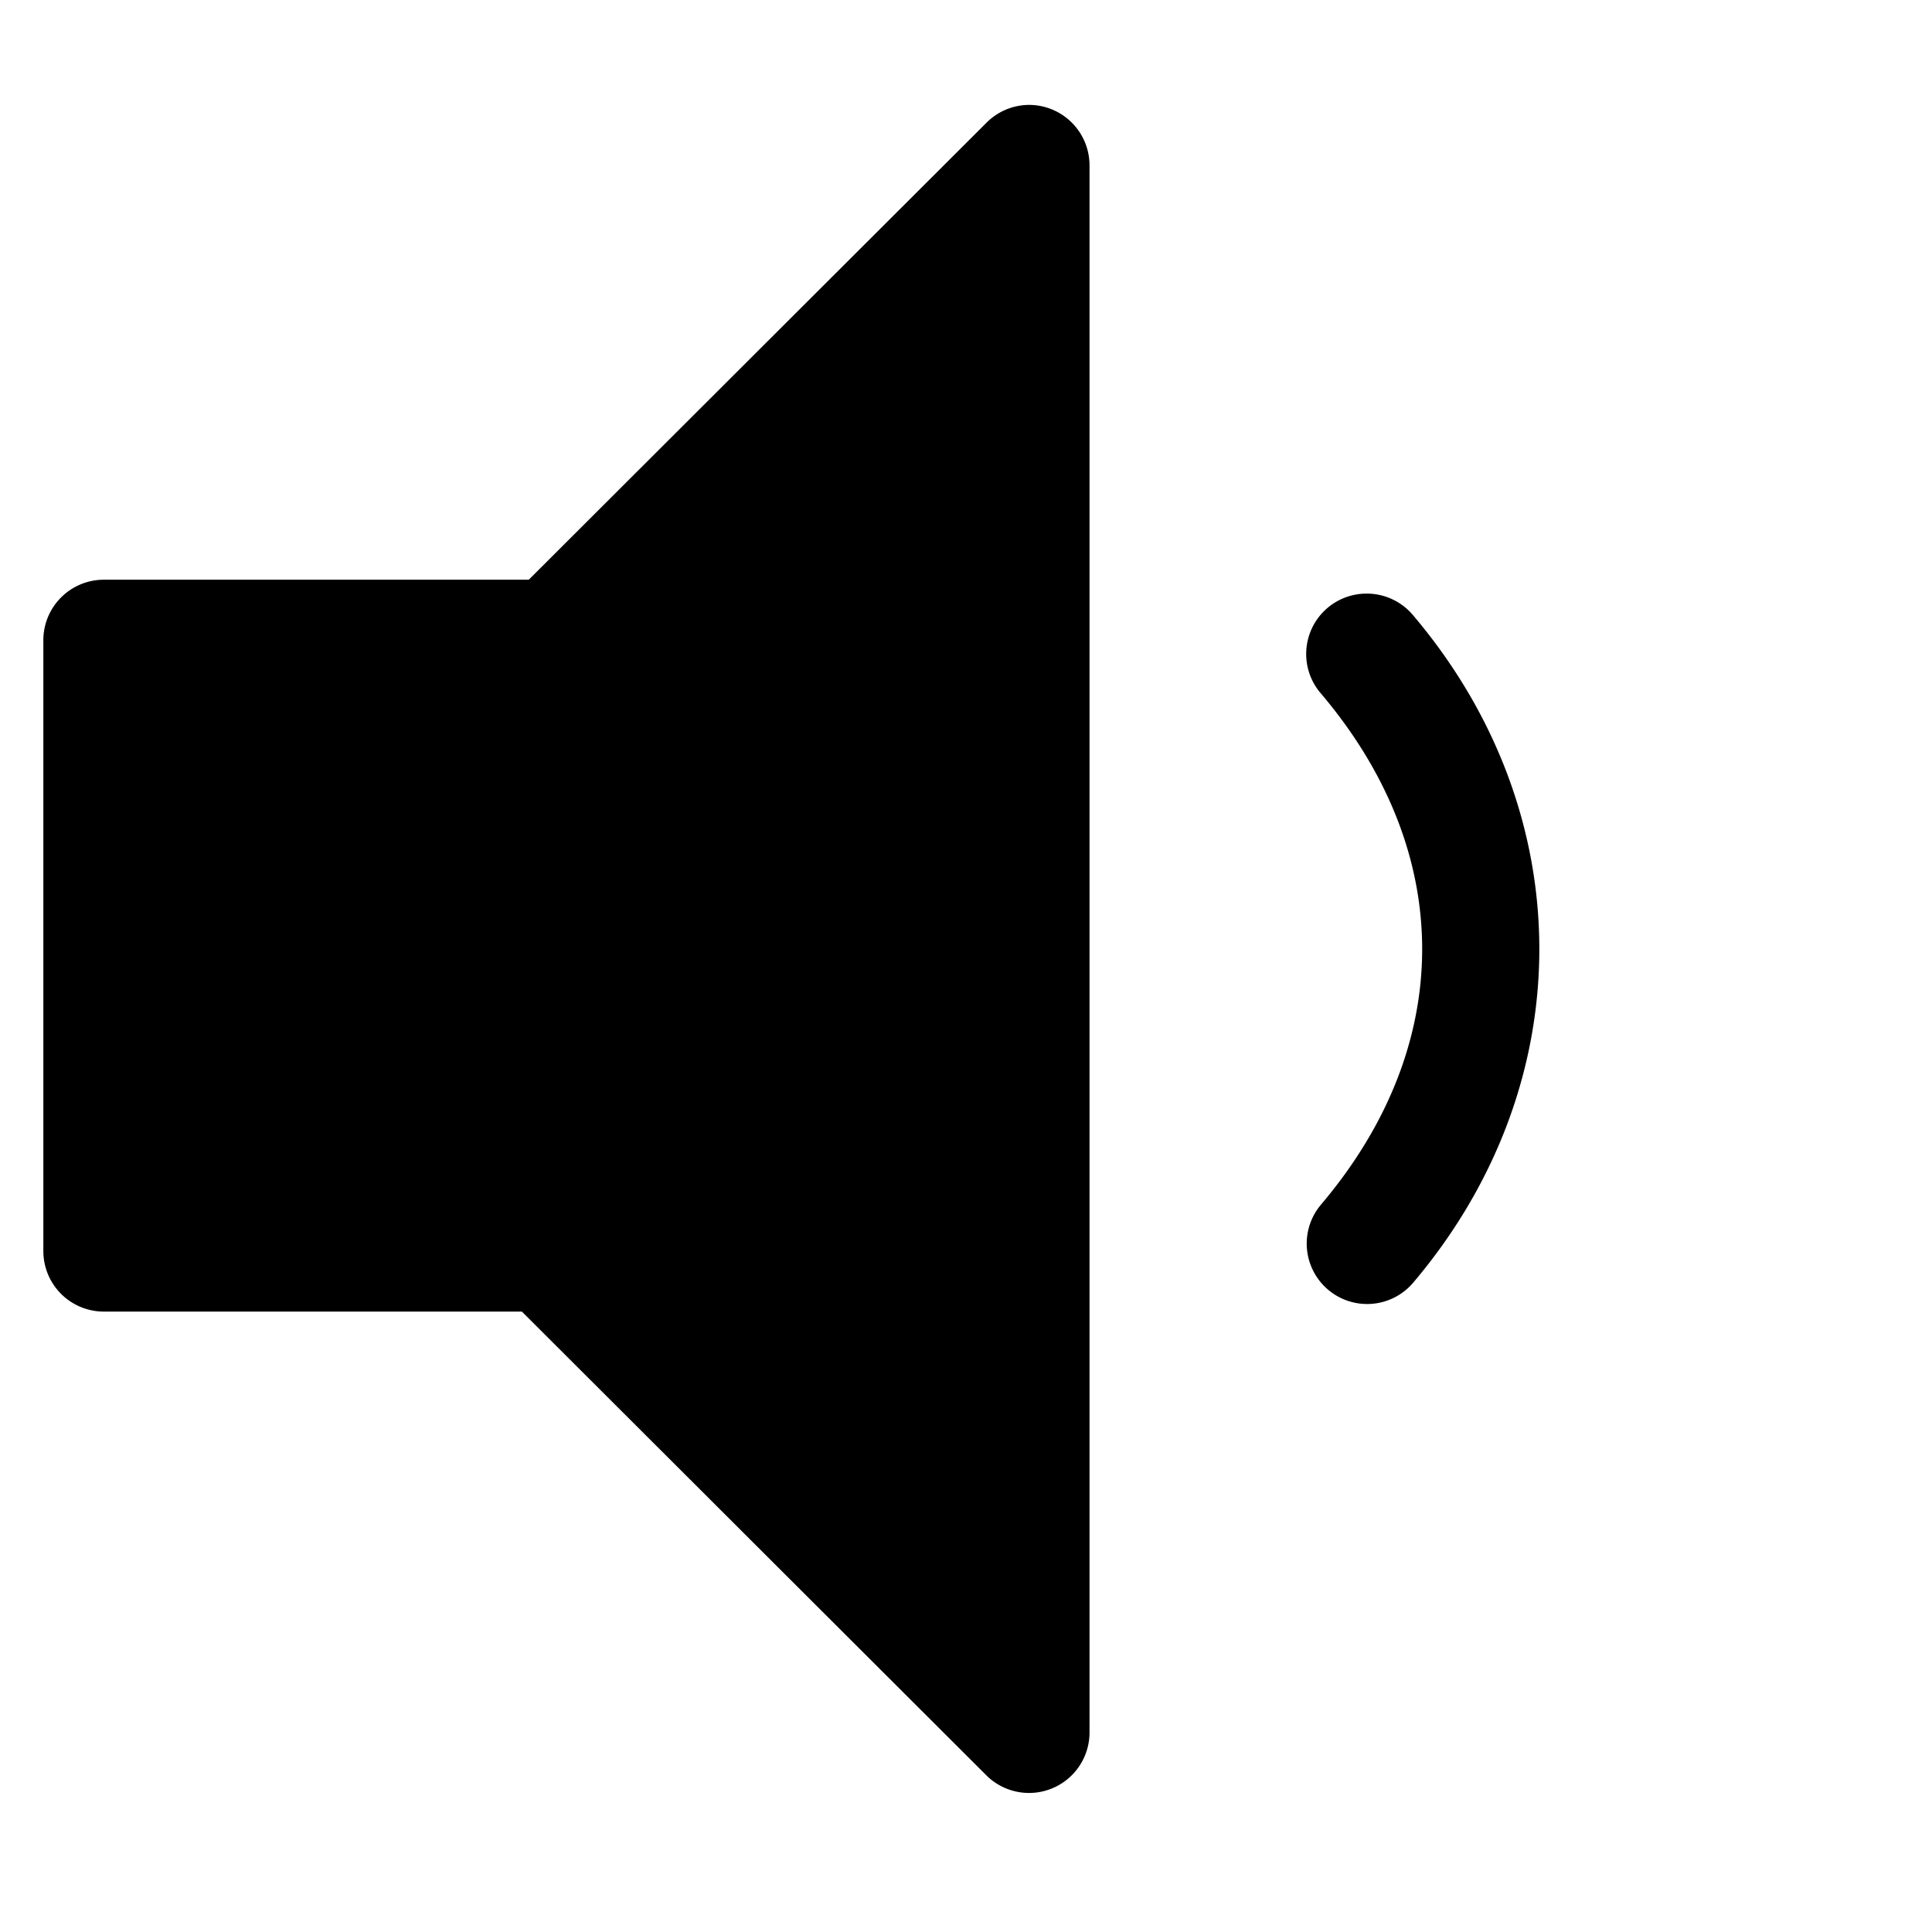 <?xml version="1.0"?>
<svg width="16" height="16" xmlns="http://www.w3.org/2000/svg" xmlns:svg="http://www.w3.org/2000/svg">
 <g class="layer">
  <path fill="#000000" d="M 8.508,0.869 A 0.501,0.501 0 0 0 8.17,1.016 L 4.379,4.801 H 0.859 a 0.501,0.501 0 0 0 -0.5,0.5 v 5.061 a 0.501,0.501 0 0 0 0.5,0.5 h 3.463 l 3.848,3.842 A 0.501,0.501 0 0 0 9.023,14.35 V 1.369 A 0.501,0.501 0 0 0 8.508,0.869 Z M 8.023,2.574 V 13.145 L 4.883,10.008 A 0.501,0.501 0 0 0 4.529,9.861 H 1.359 V 5.801 H 4.586 A 0.501,0.501 0 0 0 4.939,5.654 Z m 0.471,-1.205 -3.938,3.932 H 0.83 V 10.361 H 4.5 l 3.994,3.988 z" />
  <path fill="#000000" d="m 11.309,4.916 a 0.5,0.5 0 0 0 -0.369,0.828 c 1.117,1.318 1.117,2.914 0,4.232 a 0.5,0.5 0 1 0 0.764,0.646 c 1.392,-1.643 1.392,-3.882 0,-5.525 A 0.5,0.5 0 0 0 11.309,4.916 Z"/>
 </g>
</svg>